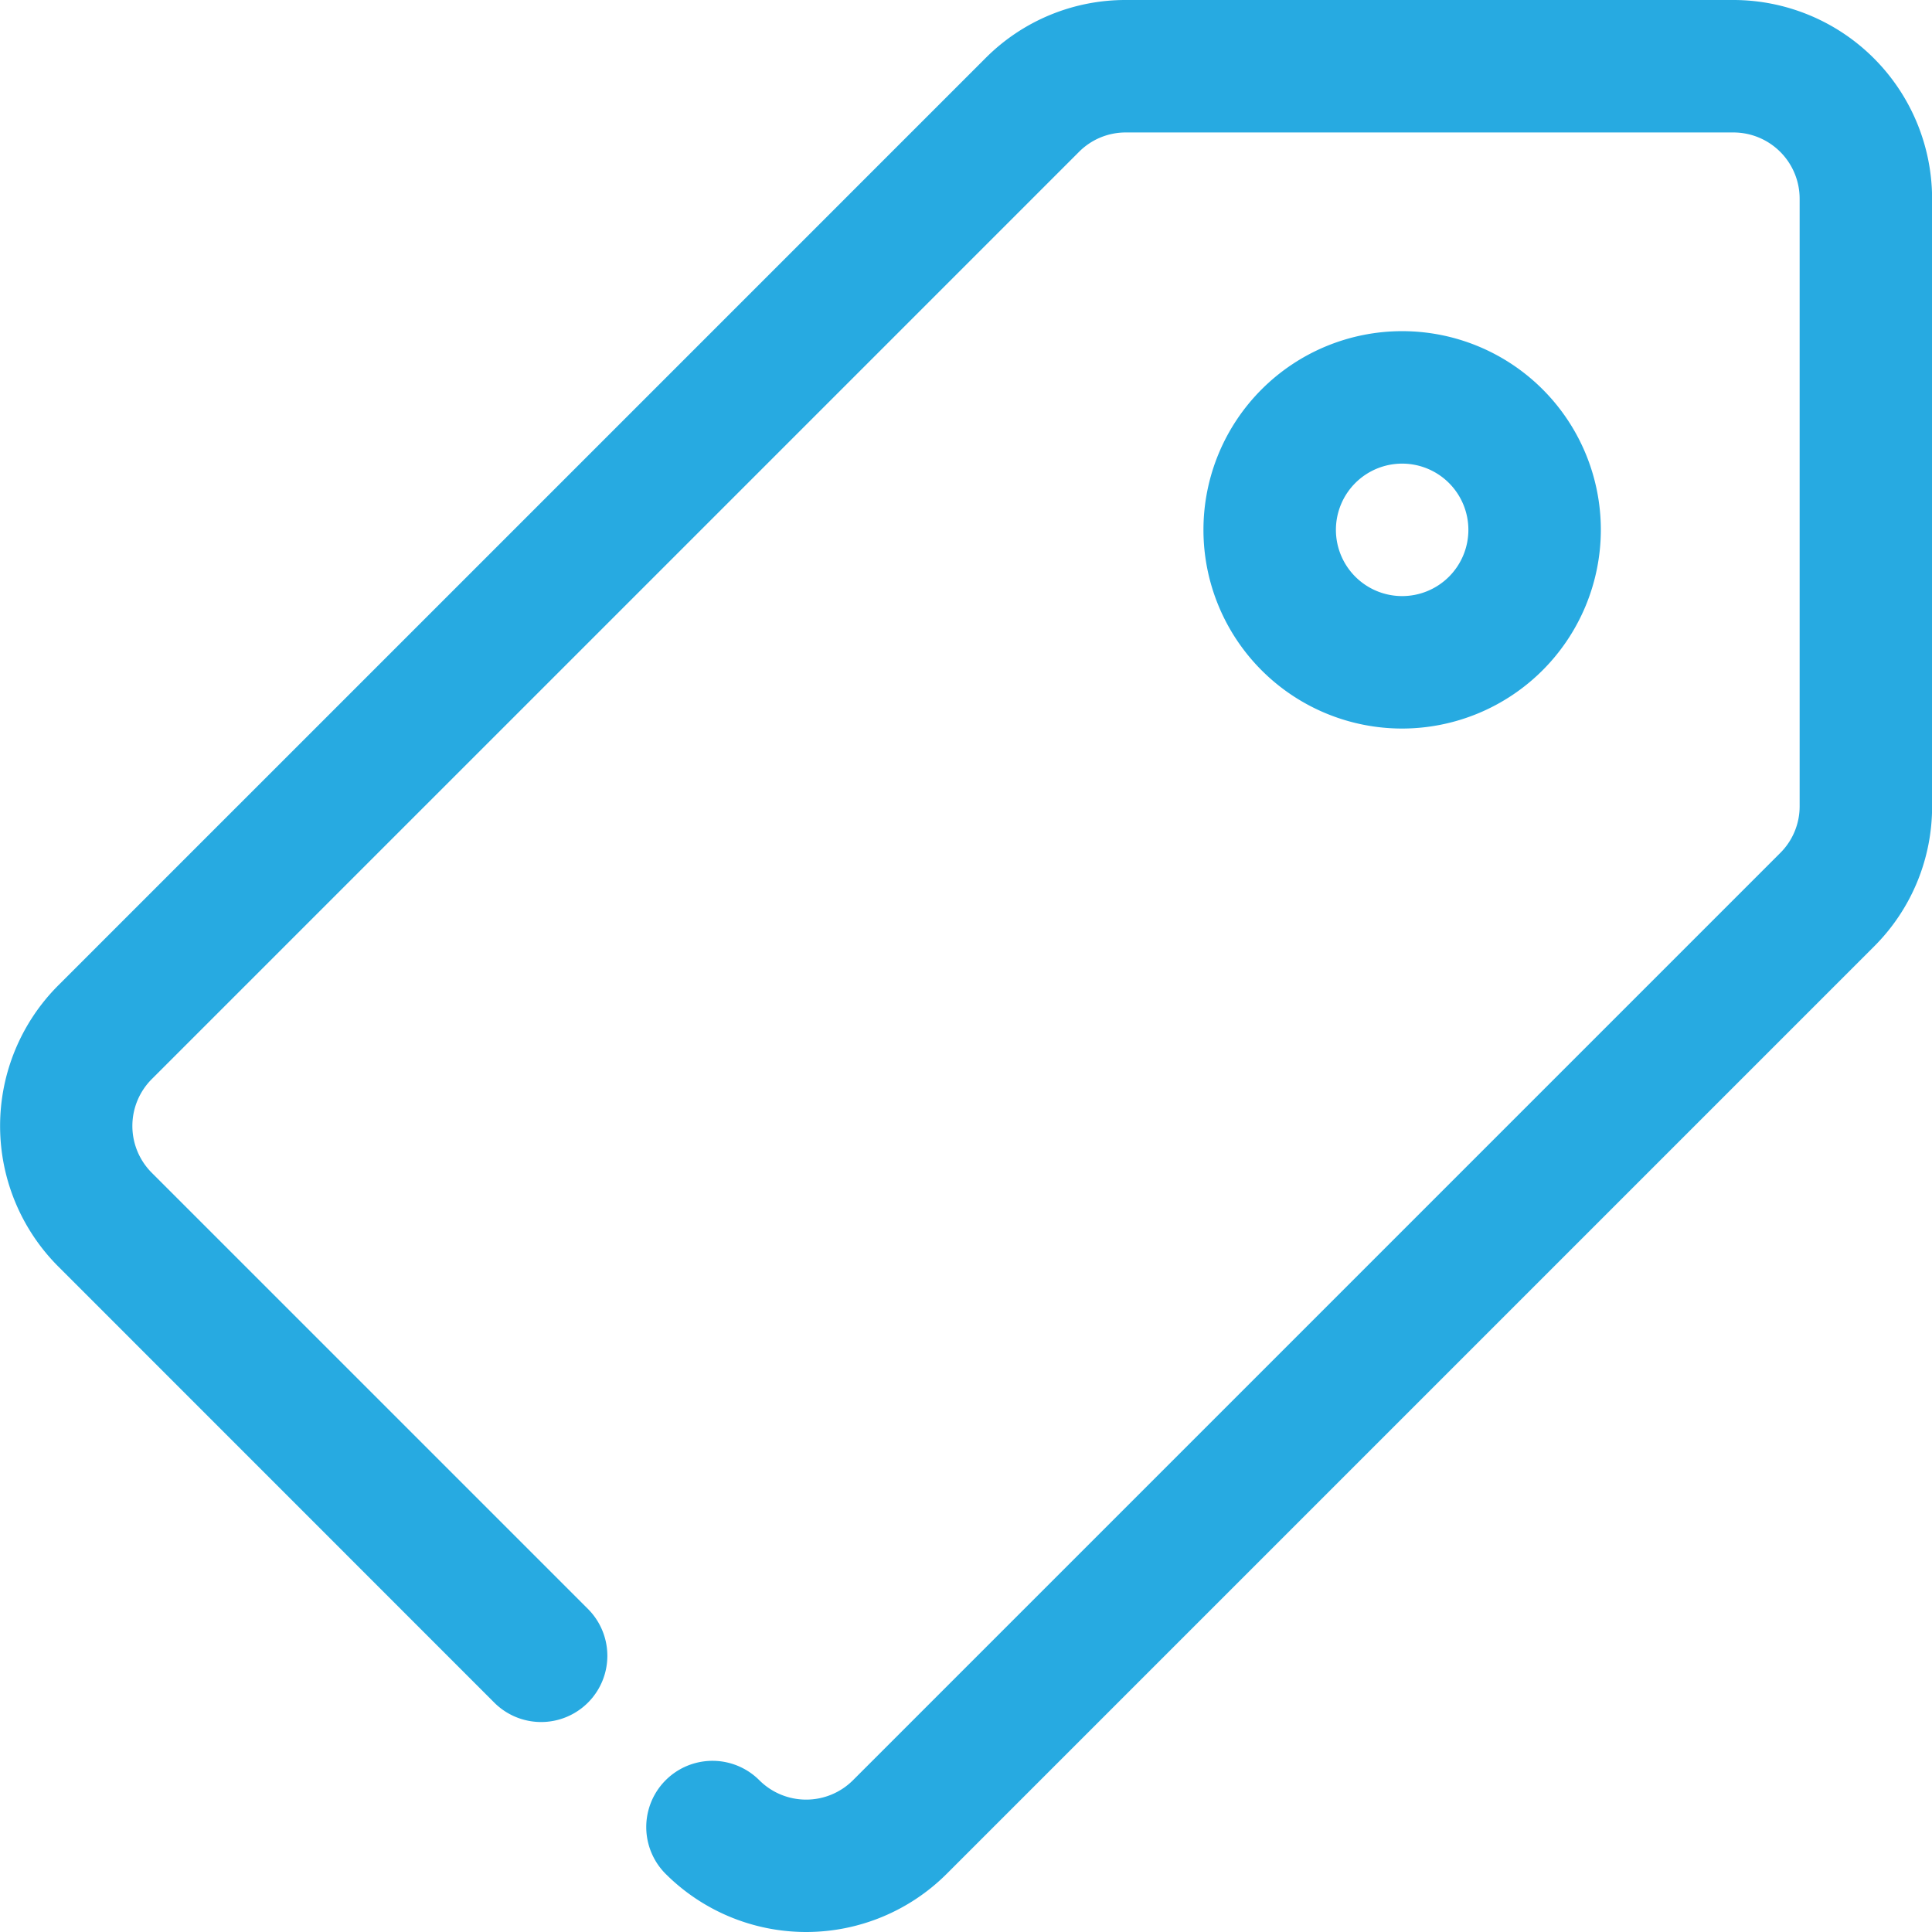 <svg xmlns="http://www.w3.org/2000/svg" viewBox="0 0 933.45 933.45"><defs><style>.cls-1{fill:#27aae1;}</style></defs><title>tag</title><g id="Layer_2" data-name="Layer 2"><g id="icon"><path class="cls-1" d="M837.45,0H544a95.38,95.38,0,0,0-67.88,28.12l-448,448a96.1,96.1,0,0,0,0,135.76L238.82,822.63a32,32,0,1,0,45.25-45.26L73.33,566.63a32,32,0,0,1,0-45.26l448-448A31.79,31.79,0,0,1,544,64h293.5a32,32,0,0,1,32,32V389.49a31.78,31.78,0,0,1-9.38,22.63l-448,448a32,32,0,0,1-45.25,0,32,32,0,0,0-45.26,45.25,96.1,96.1,0,0,0,135.77,0l448-448a95.38,95.38,0,0,0,28.12-67.88V96A96.11,96.11,0,0,0,837.45,0Z"/><path class="cls-1" d="M773.45,256a96,96,0,1,0-96,96A96.11,96.11,0,0,0,773.45,256Zm-128,0a32,32,0,1,1,32,32A32,32,0,0,1,645.45,256Z"/></g></g></svg>